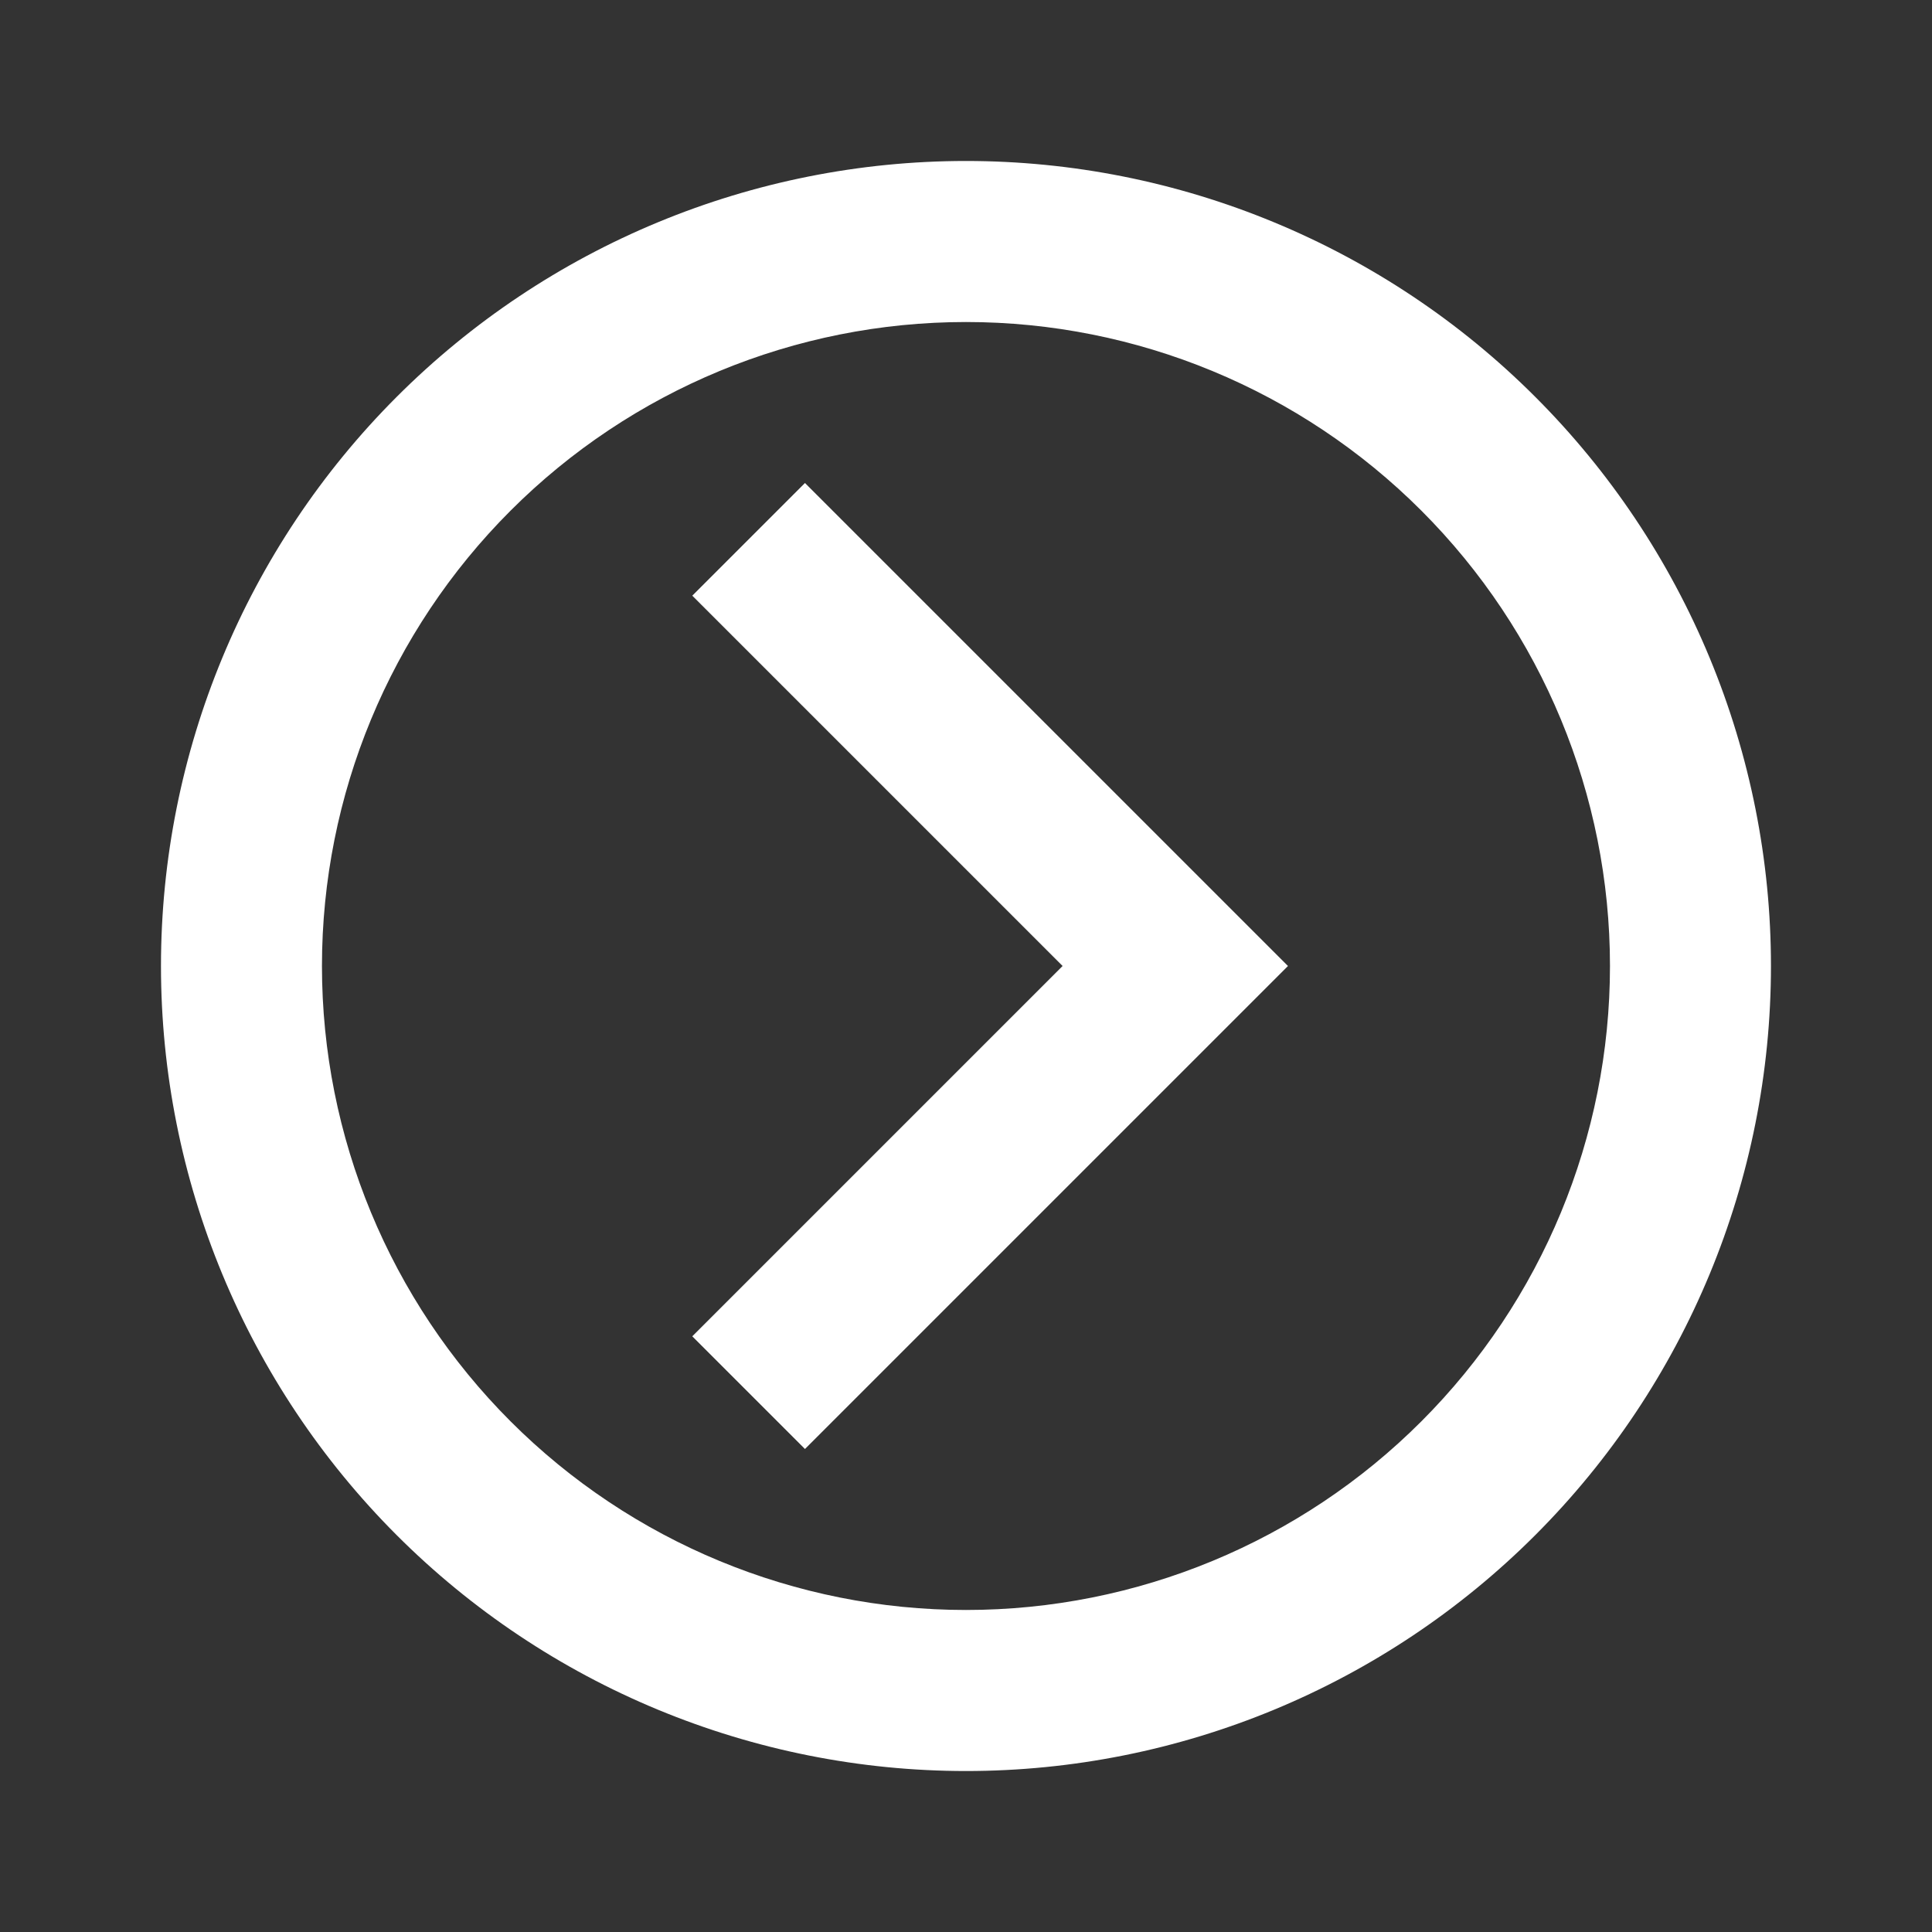 <svg width="31" height="31" viewBox="0 0 31 31" fill="none" xmlns="http://www.w3.org/2000/svg">
<rect x="0" y="0" width="31" height="31" fill="#333333" stroke="none"/>
<path d="M28.416 15.5C28.416 18.926 27.055 22.211 24.633 24.633C22.211 27.056 18.925 28.417 15.5 28.417C13.803 28.417 12.124 28.082 10.557 27.433C8.99 26.784 7.566 25.833 6.366 24.633C3.944 22.211 2.583 18.926 2.583 15.5C2.583 12.074 3.944 8.789 6.366 6.367C8.789 3.944 12.074 2.583 15.5 2.583C17.196 2.583 18.875 2.917 20.443 3.567C22.01 4.216 23.434 5.167 24.633 6.367C25.833 7.566 26.784 8.99 27.433 10.557C28.082 12.124 28.416 13.804 28.416 15.5M25.833 15.5C25.833 12.759 24.744 10.131 22.806 8.193C20.869 6.255 18.24 5.167 15.5 5.167C12.759 5.167 10.131 6.255 8.193 8.193C6.255 10.131 5.166 12.759 5.166 15.5C5.166 18.241 6.255 20.869 8.193 22.807C10.131 24.745 12.759 25.833 15.5 25.833C18.24 25.833 20.869 24.745 22.806 22.807C24.744 20.869 25.833 18.241 25.833 15.5ZM11.108 21.442L17.05 15.5L11.108 9.558L12.916 7.75L20.666 15.5L12.916 23.25L11.108 21.442Z" fill="white"/>
</svg>
